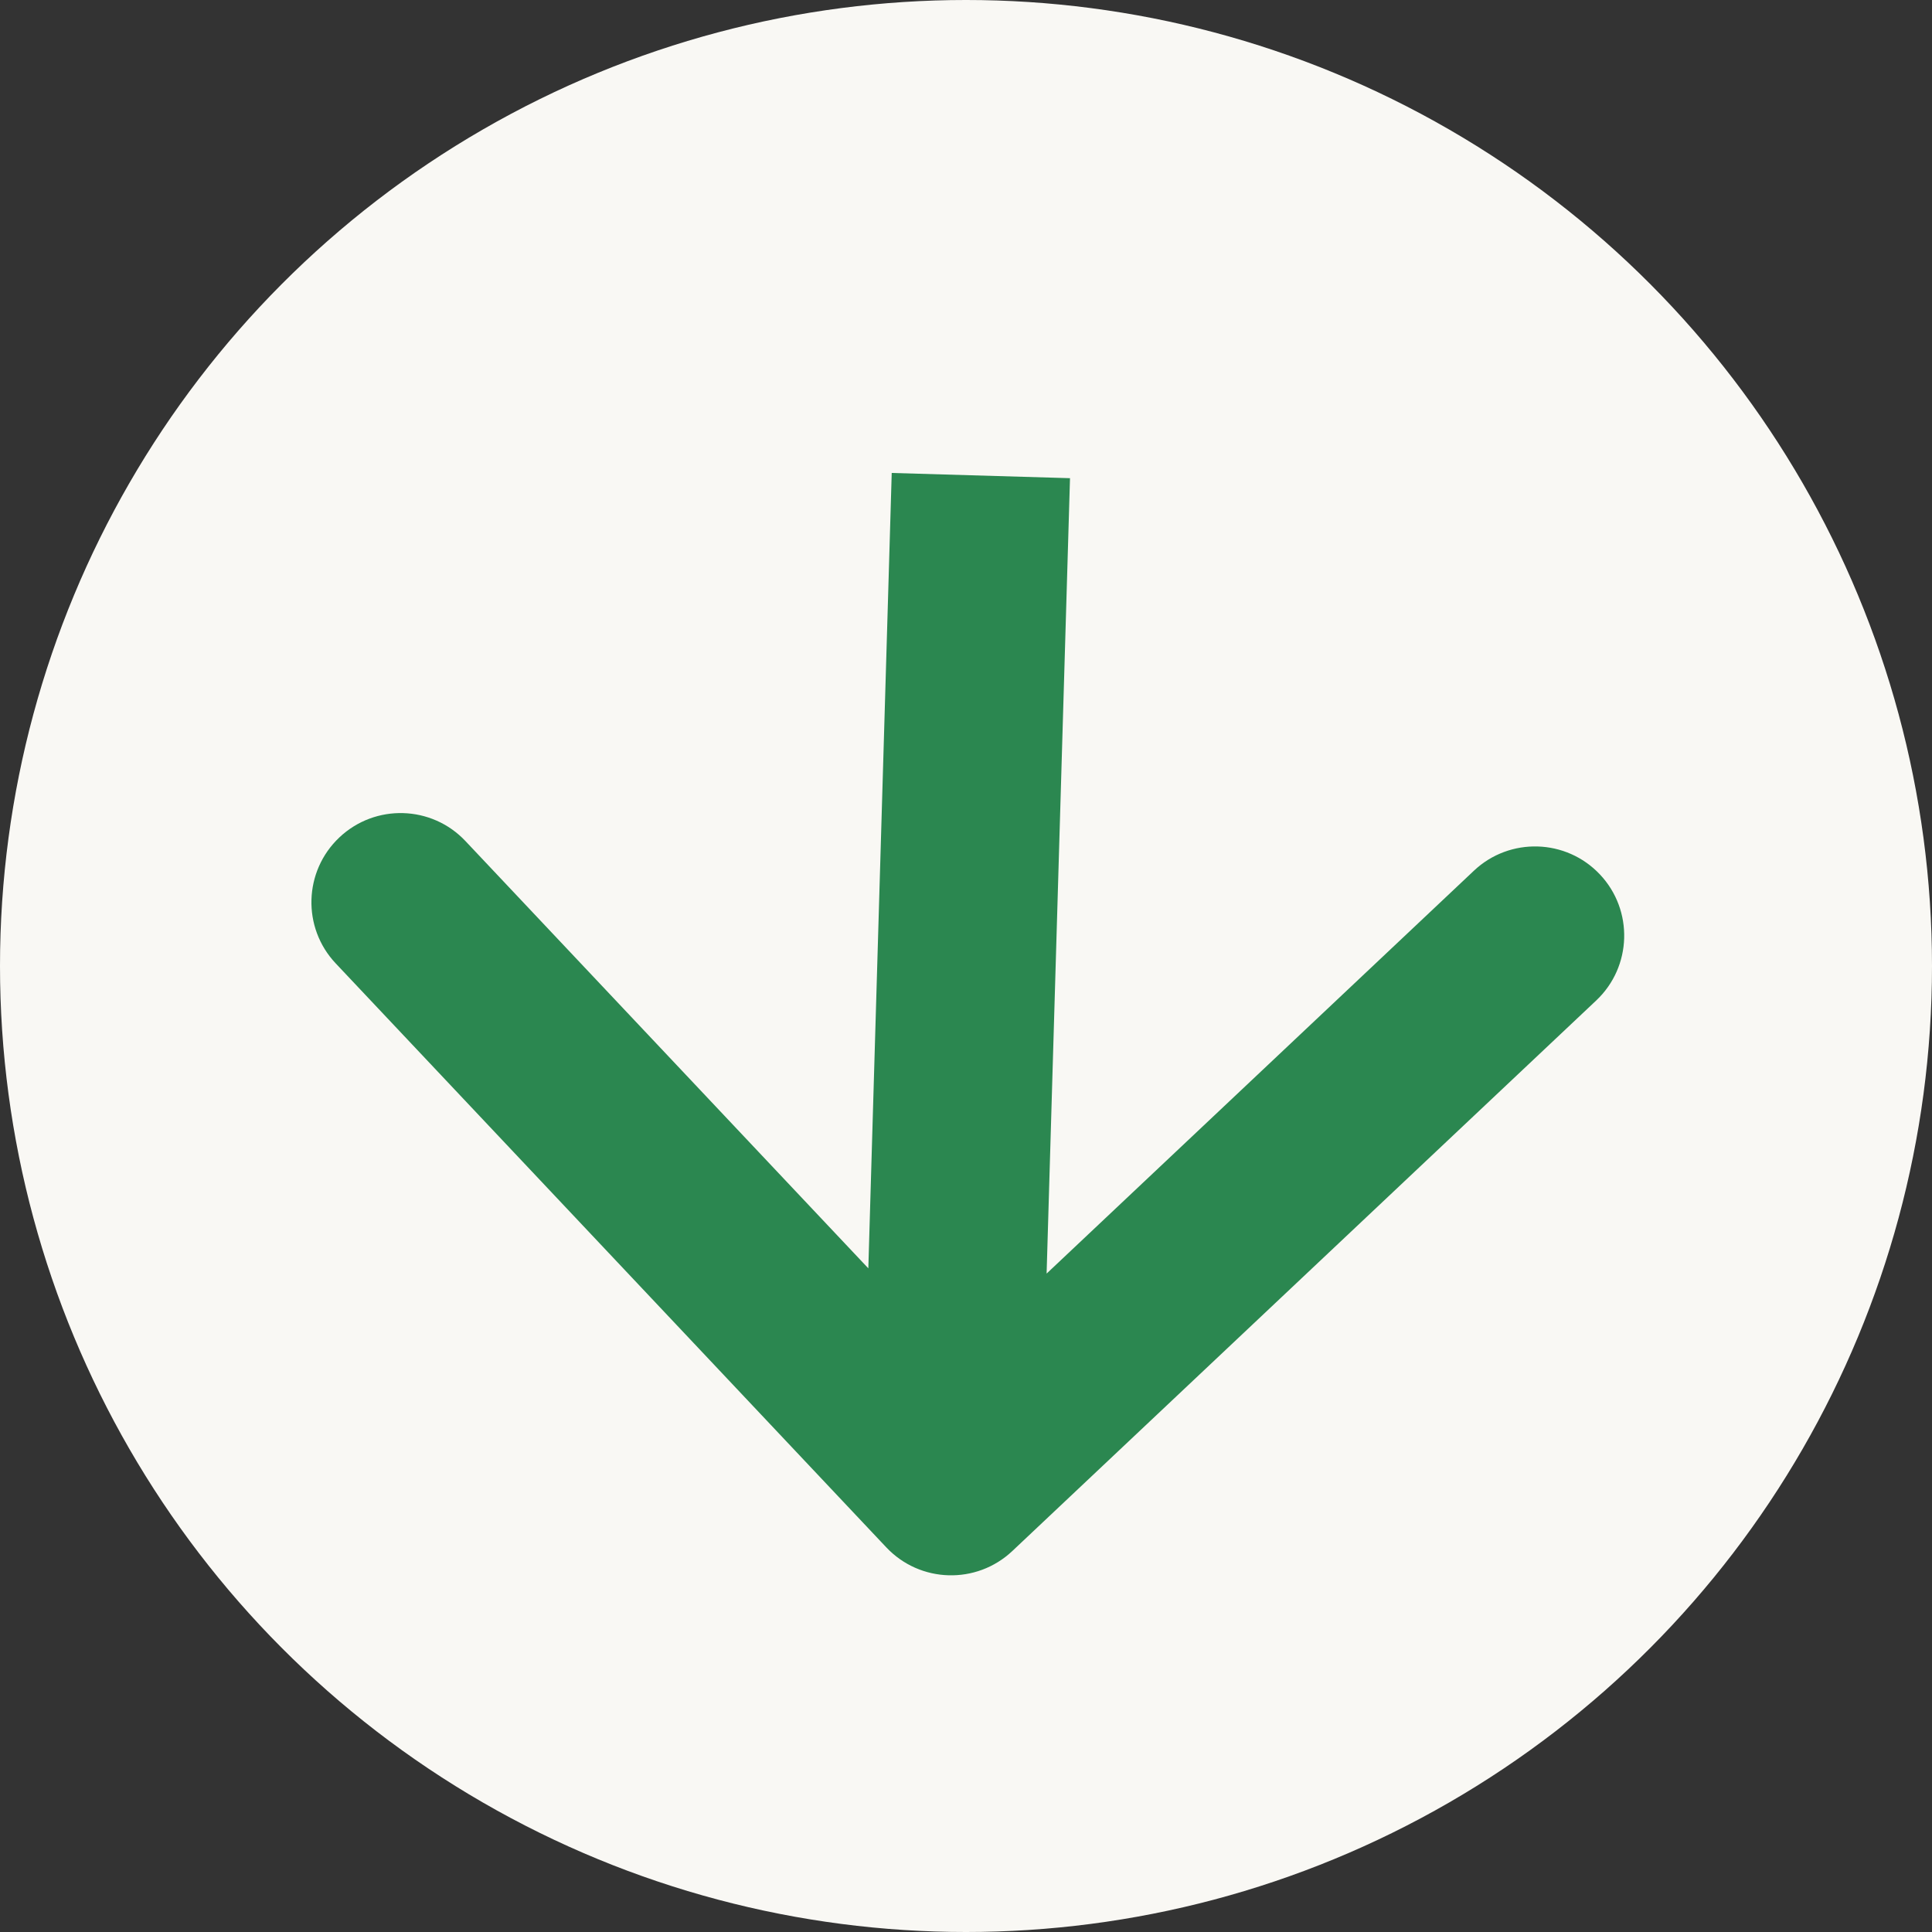 <svg width="65" height="65" viewBox="0 0 65 65" fill="none" xmlns="http://www.w3.org/2000/svg">
<rect x="0" y="0" width="65" height="65" fill="#333333" stroke="none"/>
<circle cx="32.5" cy="32.5" r="32.5" fill="#F9F8F4"/>
<path d="M29.817 52.058C30.954 53.264 32.852 53.319 34.058 52.183L53.703 33.66C54.908 32.524 54.964 30.625 53.828 29.42C52.691 28.214 50.792 28.158 49.587 29.295L32.125 45.759L15.66 28.297C14.524 27.091 12.625 27.036 11.42 28.172C10.214 29.309 10.158 31.208 11.295 32.413L29.817 52.058ZM30.001 15.912L29.001 49.912L34.999 50.088L35.999 16.088L30.001 15.912Z" fill="#2B8750"/>
</svg>
